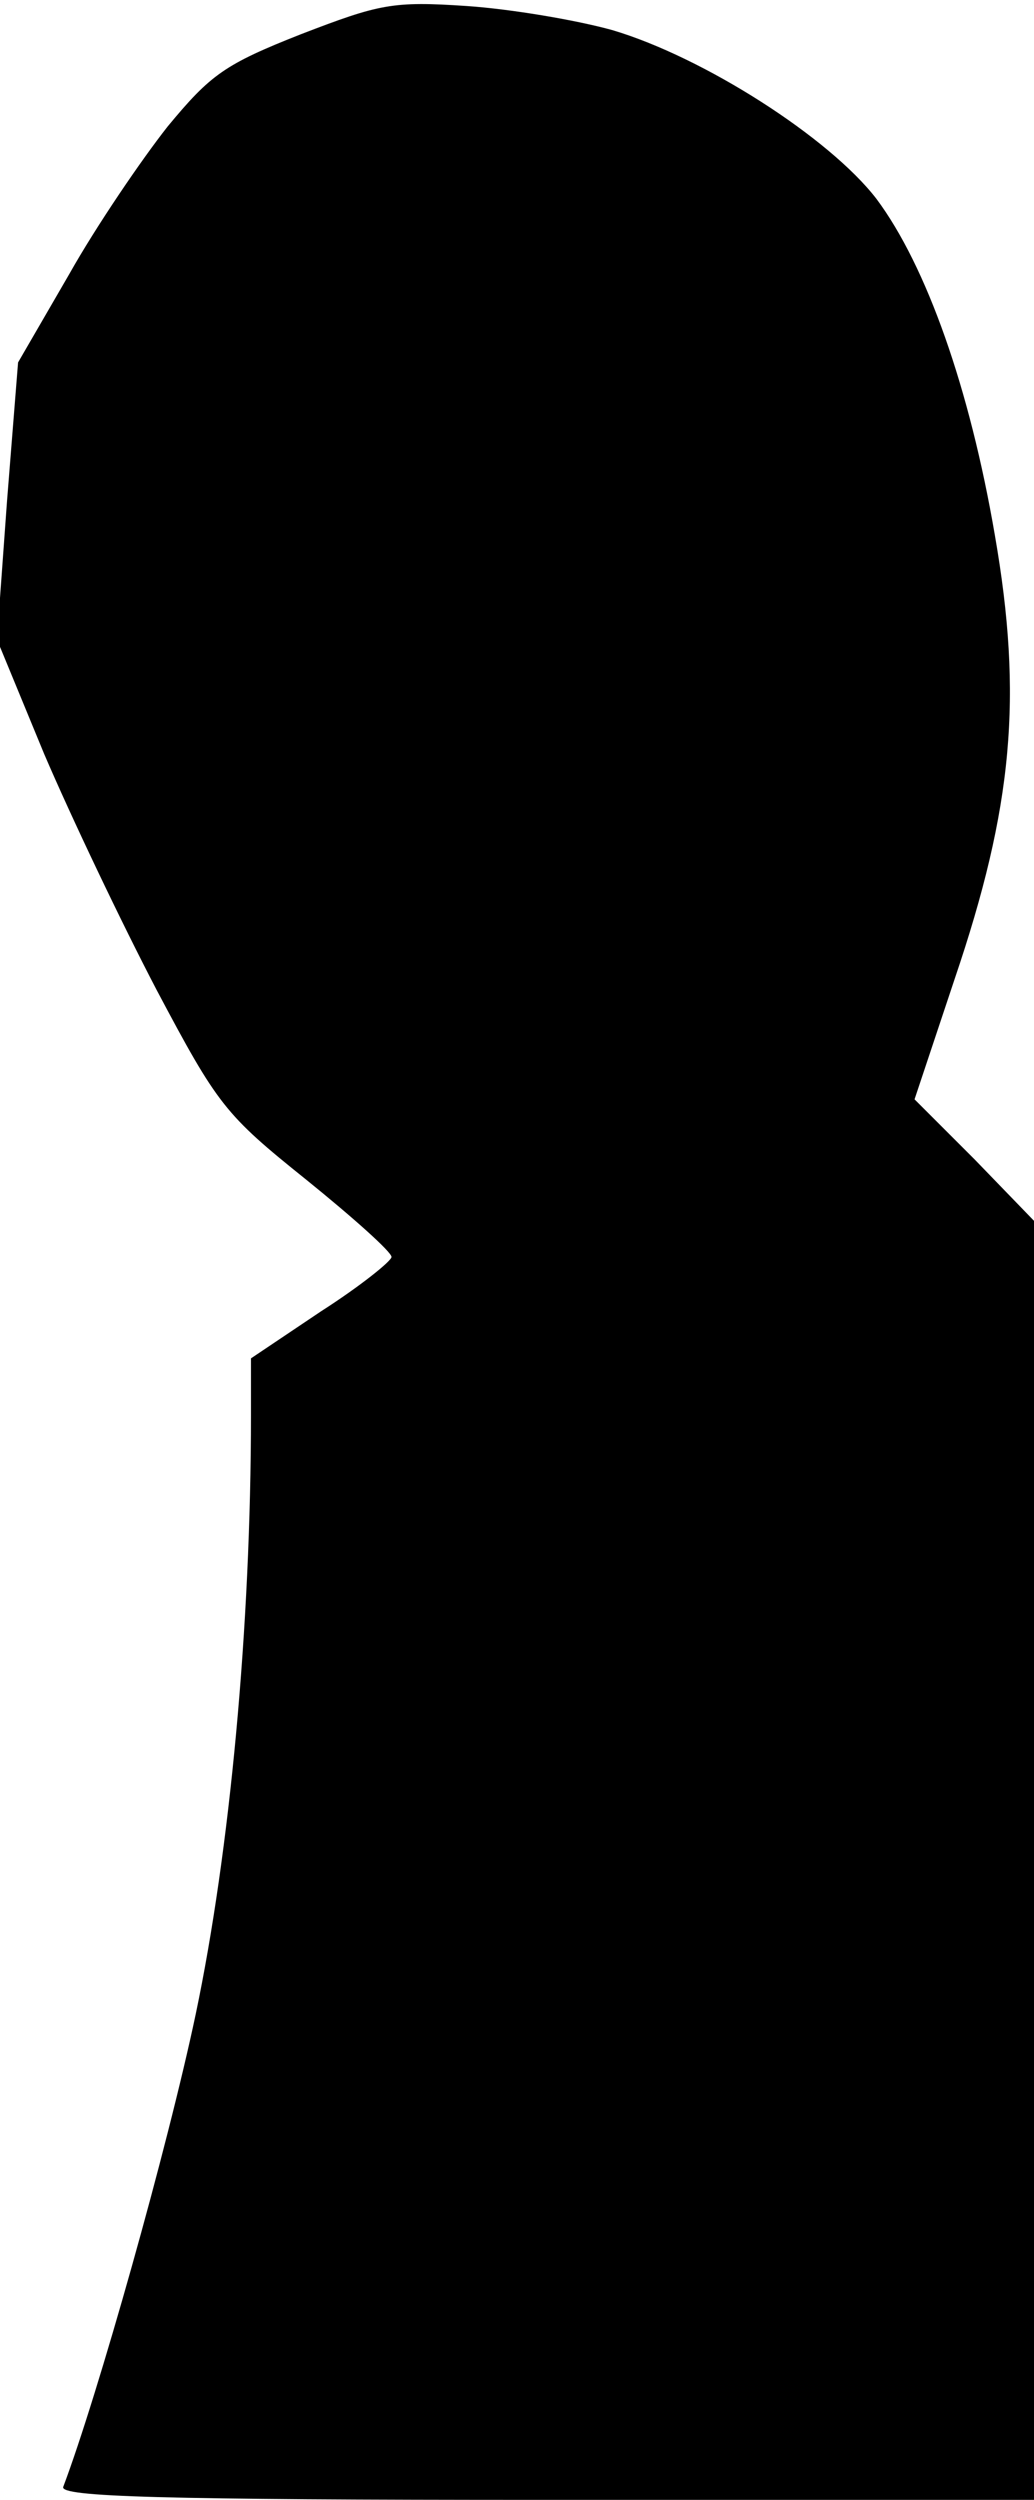<?xml version="1.0" standalone="no"?>
<!DOCTYPE svg PUBLIC "-//W3C//DTD SVG 20010904//EN"
 "http://www.w3.org/TR/2001/REC-SVG-20010904/DTD/svg10.dtd">
<svg version="1.0" xmlns="http://www.w3.org/2000/svg"
 width="103pt" height="249pt" viewBox="0 0 103 249"
 preserveAspectRatio="xMidYMid meet">
<g transform="translate(0,249) scale(0.1,-0.1)"
fill="#000000" stroke="none">
<path fill="#000000" stroke="none" d="M300 2456 c-76 -30 -90 -40 -133 -92
-26 -33 -71 -99 -98 -147 l-51 -88 -11 -138 -10 -138 47 -114 c27 -63 77 -168
112 -235 61 -115 68 -124 149 -189 47 -38 85 -72 85 -77 0 -4 -31 -29 -70 -54
l-70 -47 0 -56 c0 -211 -21 -435 -55 -597 -28 -133 -98 -381 -132 -471 -4 -10
96 -13 481 -13 l486 0 0 637 0 637 -59 61 -60 60 40 120 c58 171 68 281 40
442 -25 146 -68 268 -118 335 -47 61 -172 141 -263 168 -36 10 -101 21 -145
24 -74 5 -87 2 -165 -28z"/>
</g>
</svg>
